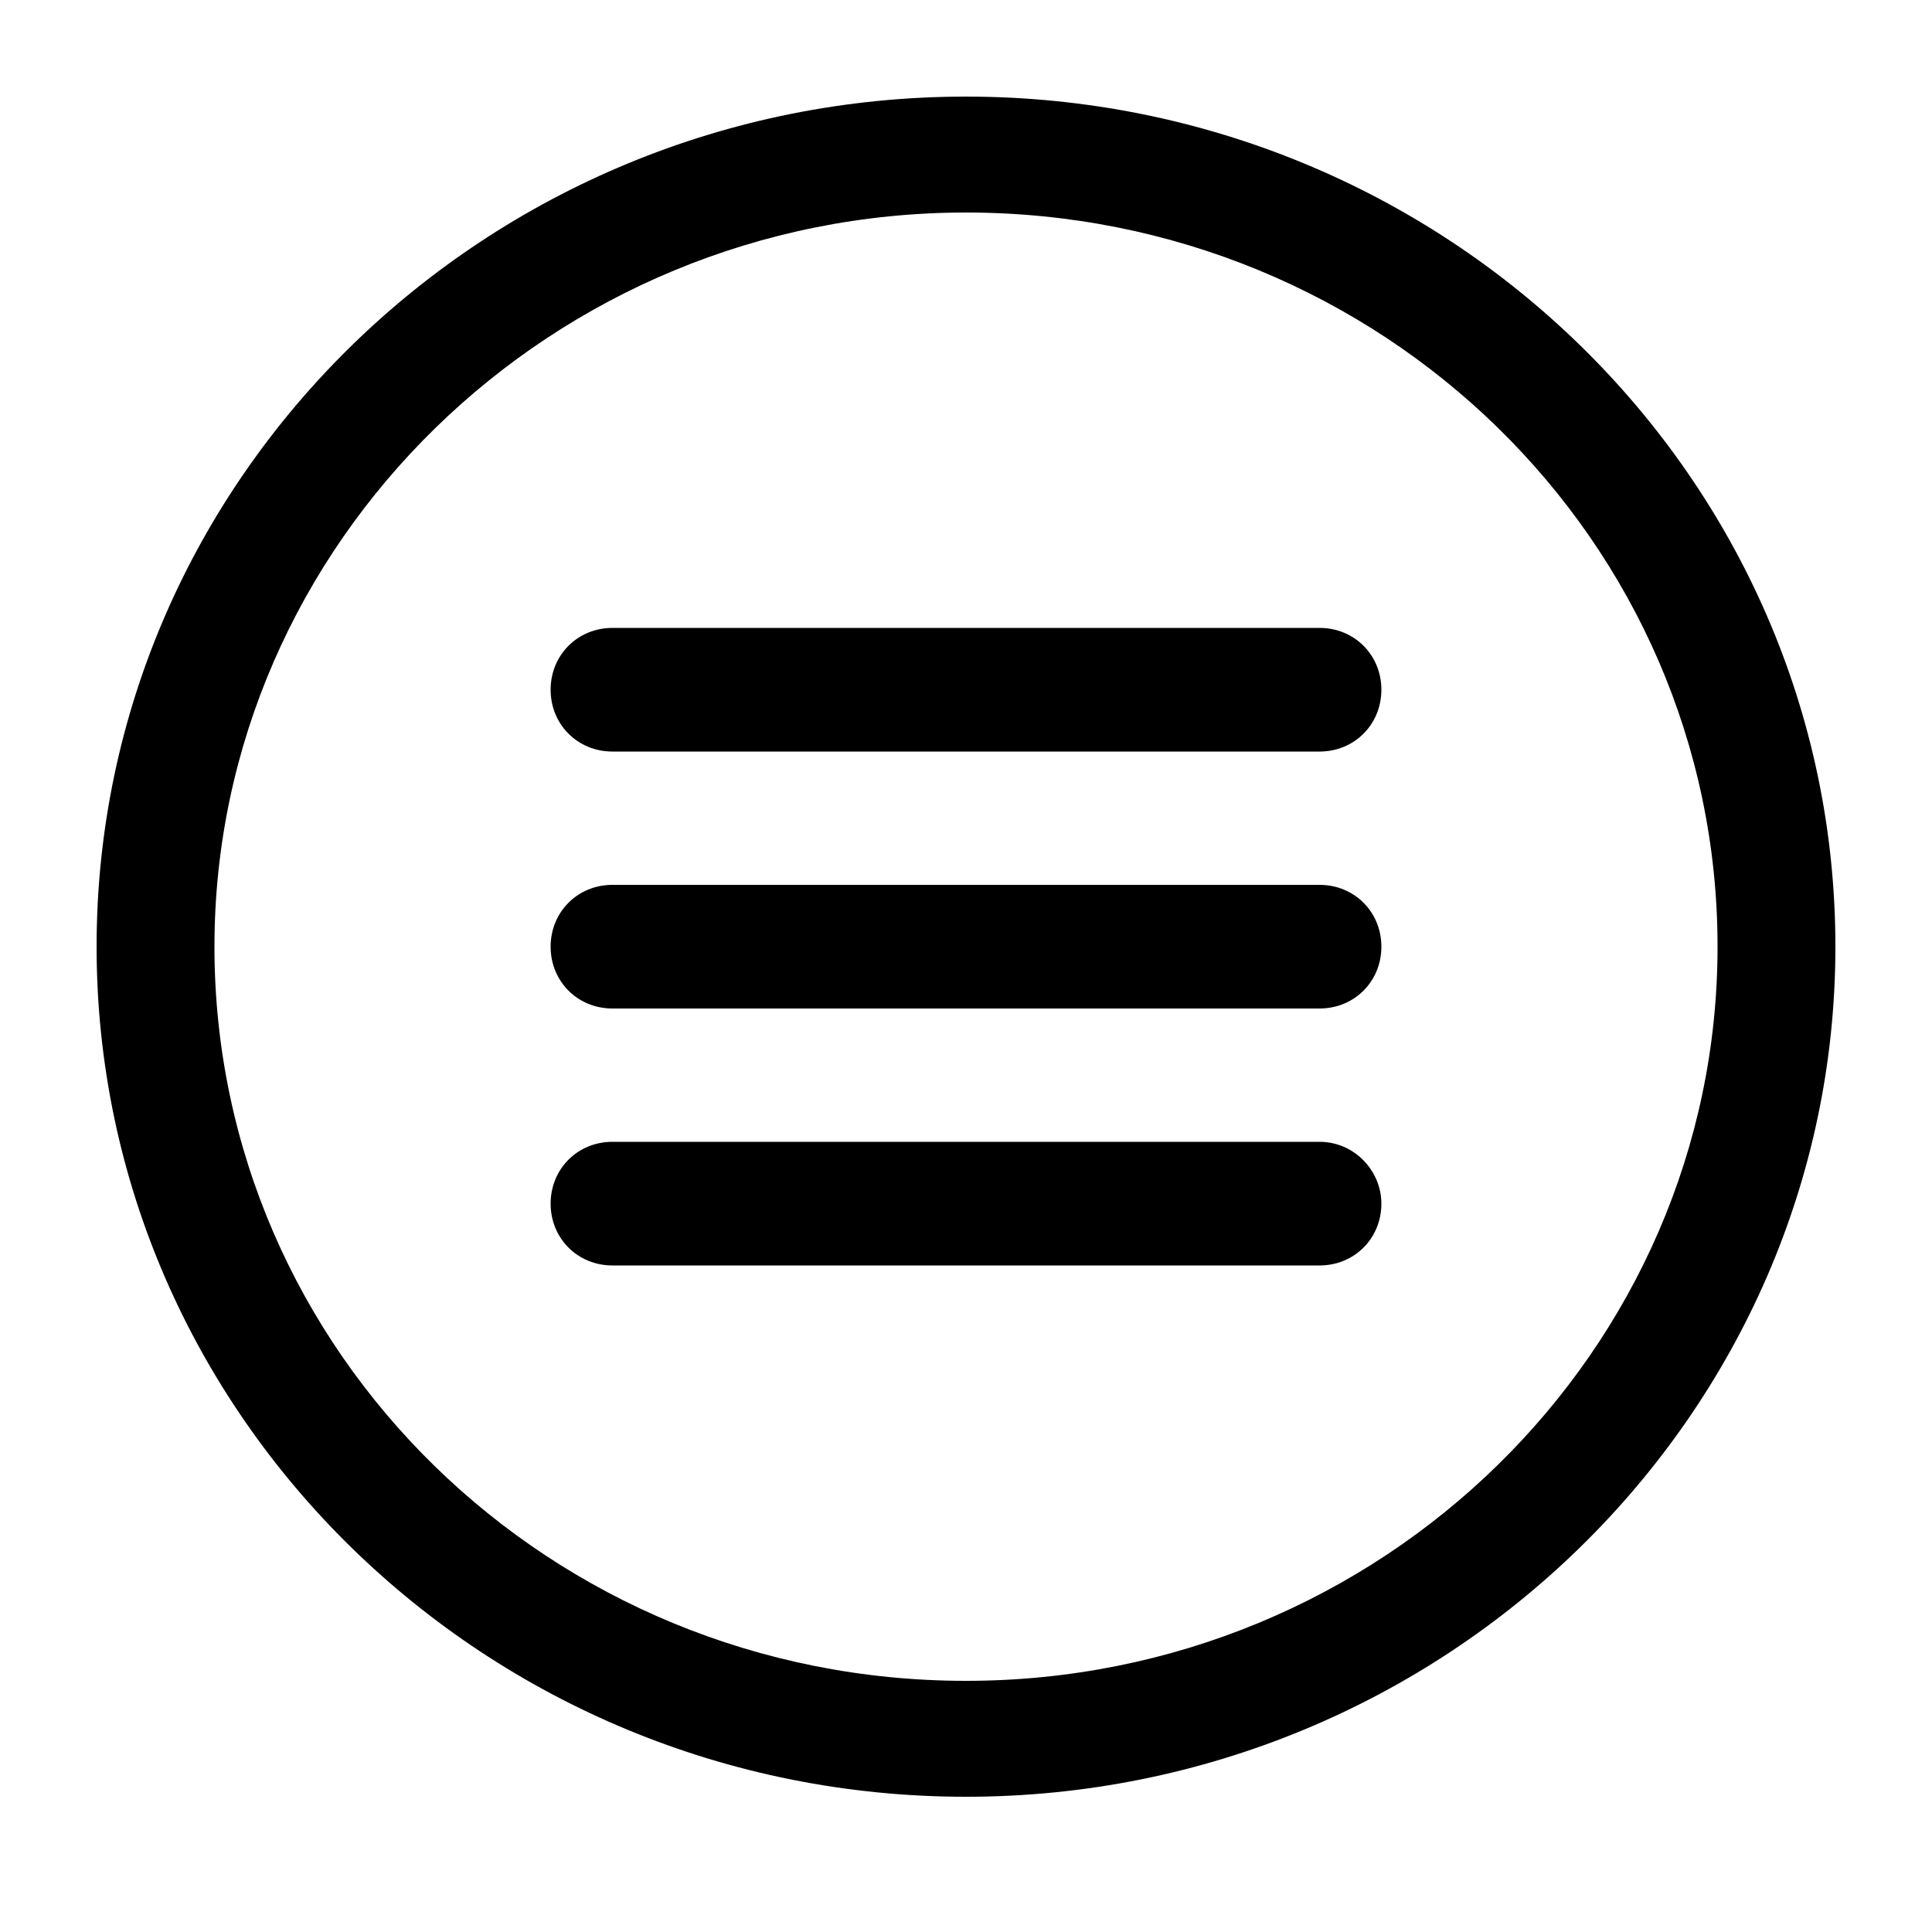 <svg xmlns="http://www.w3.org/2000/svg" xmlns:xlink="http://www.w3.org/1999/xlink" version="1.1" x="0" y="0" viewBox="0 0 100 100" xml:space="preserve">
	<path d="M68.3,32.5H31.7c-1.8,0-3.2,1.4-3.2,3.2s1.4,3.2,3.2,3.2h36.6c1.8,0,3.2-1.4,3.2-3.2S70.1,32.5,68.3,32.5z"/><path d="M68.3,45.8H31.7c-1.8,0-3.2,1.4-3.2,3.2s1.4,3.2,3.2,3.2h36.6c1.8,0,3.2-1.4,3.2-3.2S70.1,45.8,68.3,45.8z"/><path d="M68.3,59.1H31.7c-1.8,0-3.2,1.4-3.2,3.2c0,1.8,1.4,3.2,3.2,3.2h36.6c1.8,0,3.2-1.4,3.2-3.2   C71.5,60.6,70.1,59.1,68.3,59.1z"/><path d="M50,5C25.2,5,5,24.7,5,49c0,24.3,20.2,44,45,44s45-19.8,45-44C95,24.7,74.8,5,50,5z M50,87   c-21.5,0-38.9-17-38.9-38c0-20.9,17.5-38,38.9-38c21.5,0,38.9,17,38.9,38C88.9,69.9,71.5,87,50,87z"/>
</svg>
